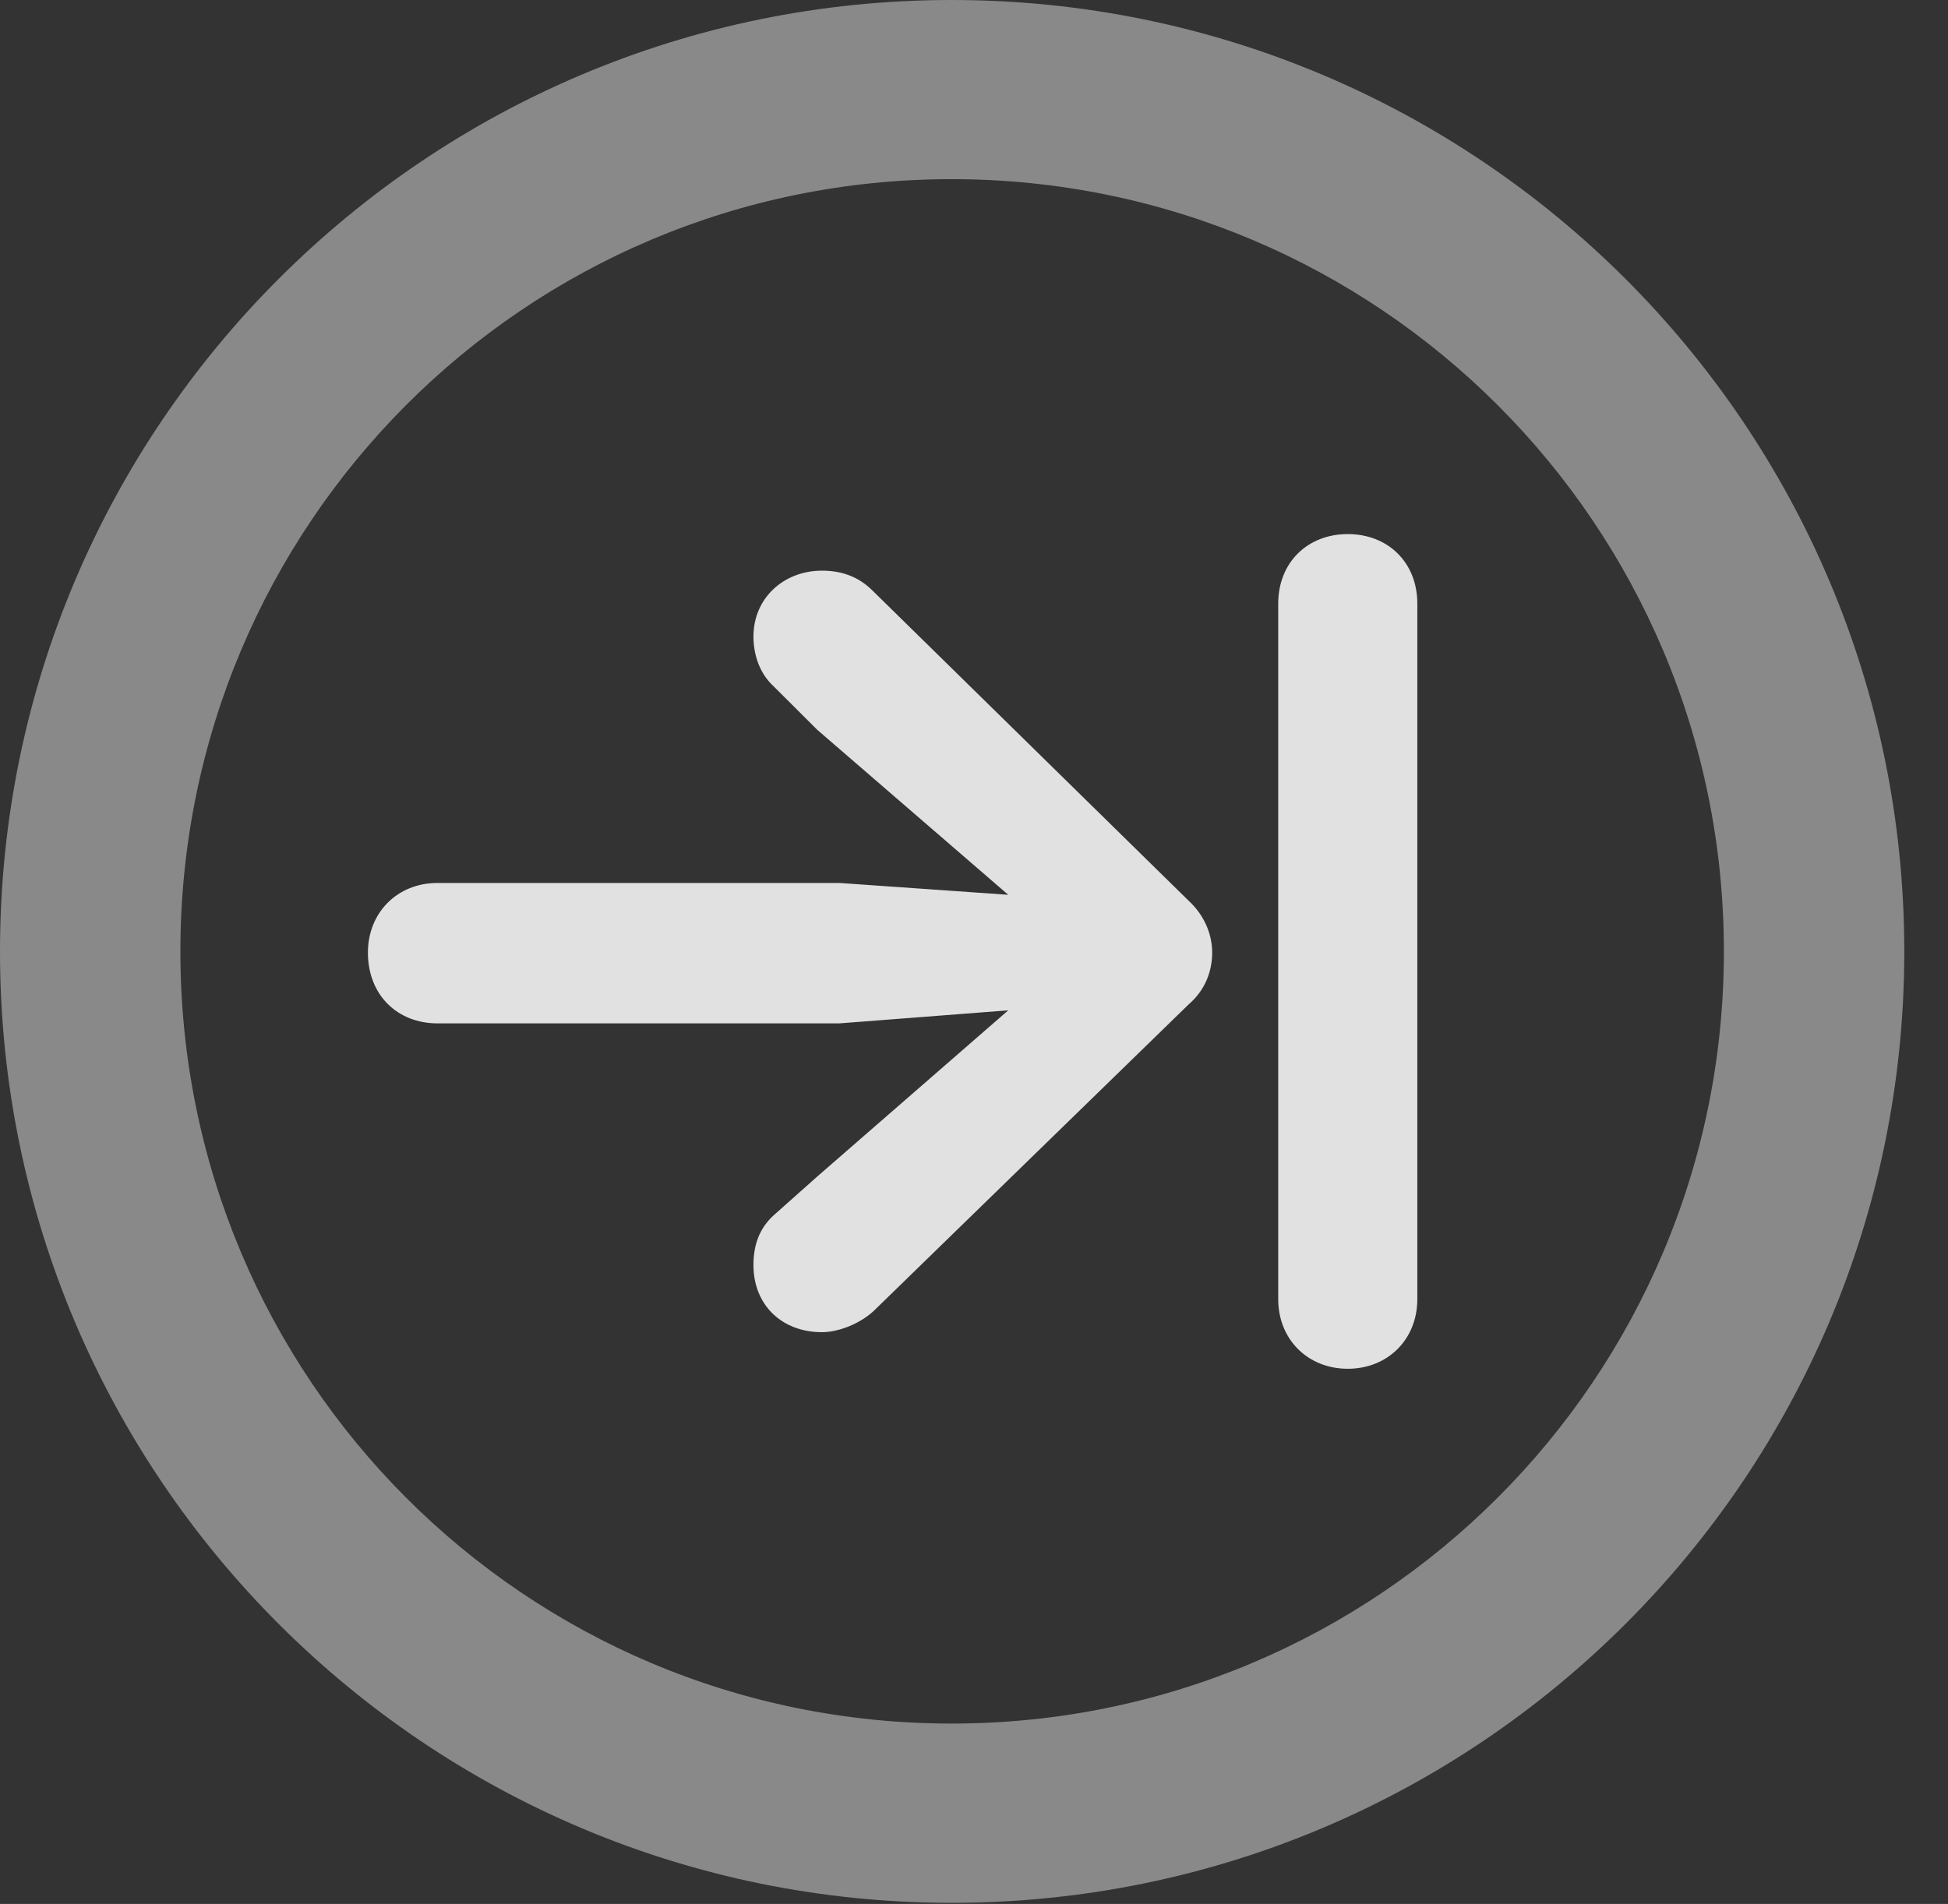 <?xml version="1.0" encoding="UTF-8"?>
<!--Generator: Apple Native CoreSVG 341-->
<!DOCTYPE svg
PUBLIC "-//W3C//DTD SVG 1.1//EN"
       "http://www.w3.org/Graphics/SVG/1.1/DTD/svg11.dtd">
<svg version="1.1" xmlns="http://www.w3.org/2000/svg" xmlns:xlink="http://www.w3.org/1999/xlink" viewBox="0 0 16.133 15.771">
 <rect x="0" y="0" width="16.133" height="15.771" fill="#333333" stroke="none"/>
 <g>
  <rect height="15.771" opacity="0" width="16.133" x="0" y="0"/>
  <path d="M7.881 15.762C12.236 15.762 15.771 12.236 15.771 7.881C15.771 3.525 12.236 0 7.881 0C3.535 0 0 3.525 0 7.881C0 12.236 3.535 15.762 7.881 15.762ZM7.881 14.277C4.346 14.277 1.494 11.416 1.494 7.881C1.494 4.346 4.346 1.484 7.881 1.484C11.416 1.484 14.277 4.346 14.277 7.881C14.277 11.416 11.416 14.277 7.881 14.277Z" fill="white" fill-opacity="0.425"/>
  <path d="M3.047 7.891C3.047 8.242 3.291 8.477 3.623 8.477L6.953 8.477L8.35 8.369L6.768 9.746L6.406 10.068C6.289 10.176 6.24 10.312 6.24 10.479C6.24 10.81 6.475 11.035 6.807 11.035C6.943 11.035 7.119 10.967 7.236 10.859L9.844 8.32C9.98 8.203 10.039 8.047 10.039 7.891C10.039 7.734 9.971 7.578 9.844 7.461L7.227 4.893C7.1 4.766 6.953 4.727 6.807 4.727C6.494 4.727 6.24 4.951 6.24 5.273C6.24 5.42 6.289 5.576 6.406 5.684L6.768 6.045L8.35 7.412L6.953 7.314L3.623 7.314C3.291 7.314 3.047 7.559 3.047 7.891ZM11.162 11.338C11.494 11.338 11.738 11.094 11.738 10.762L11.738 5C11.738 4.658 11.494 4.424 11.162 4.424C10.83 4.424 10.586 4.658 10.586 5L10.586 10.762C10.586 11.094 10.83 11.338 11.162 11.338Z" fill="white" fill-opacity="0.85"/>
 </g>
</svg>
